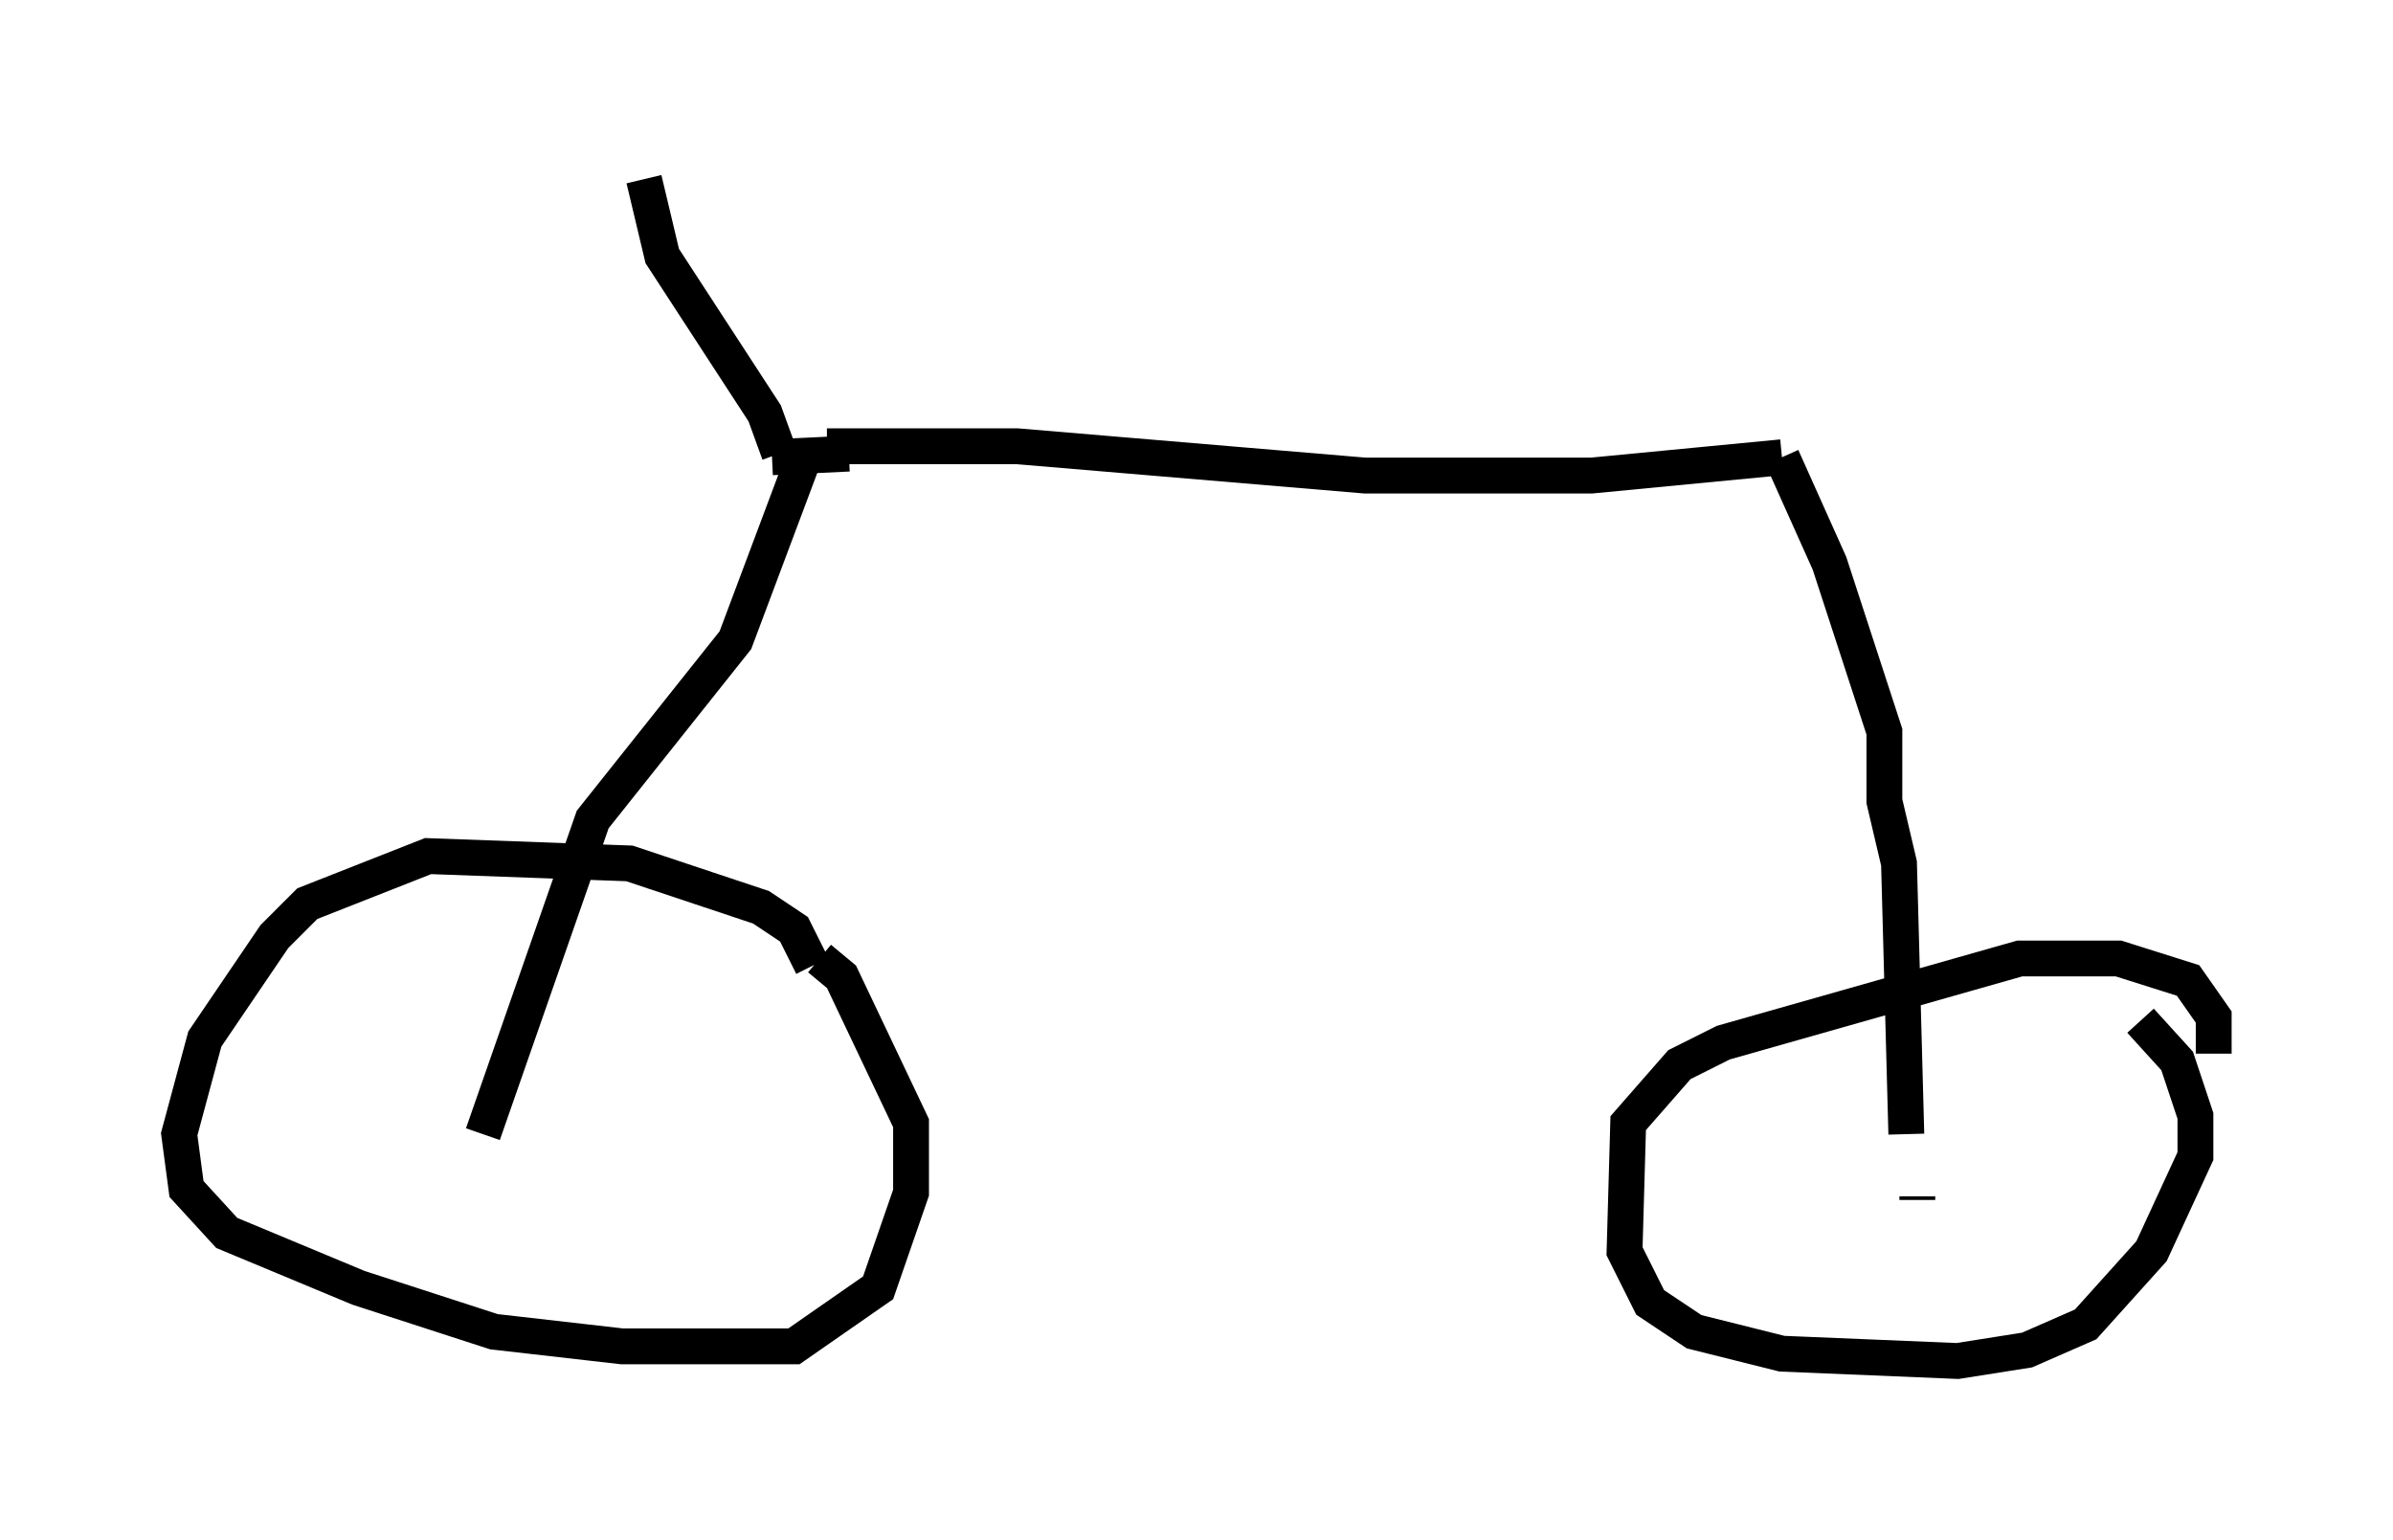 <?xml version="1.0" encoding="utf-8" ?>
<svg baseProfile="full" height="42.973" version="1.1" width="66.759" xmlns="http://www.w3.org/2000/svg" xmlns:ev="http://www.w3.org/2001/xml-events" xmlns:xlink="http://www.w3.org/1999/xlink"><defs /><rect fill="white" height="42.973" width="66.759" x="0" y="0" /><path d="M22.865, 28.99 m-0.204, -2.042 l-0.51, -1.021 -0.919, -0.613 l-3.675, -1.225 -5.615, -0.204 l-3.369, 1.327 -0.919, 0.919 l-1.94, 2.858 -0.715, 2.654 l0.204, 1.531 1.123, 1.225 l3.675, 1.531 3.777, 1.225 l3.573, 0.408 4.798, 0.0 l2.348, -1.633 0.919, -2.654 l0.0, -1.94 -1.94, -4.083 l-0.613, -0.51 m38.894, 2.654 l0.0, -1.021 -0.715, -1.021 l-1.94, -0.613 -2.756, 0.0 l-8.269, 2.348 -1.225, 0.613 l-1.429, 1.633 -0.102, 3.573 l0.715, 1.429 1.225, 0.817 l2.45, 0.613 4.9, 0.204 l1.94, -0.306 1.633, -0.715 l1.838, -2.042 1.225, -2.654 l0.0, -1.123 -0.51, -1.531 l-1.021, -1.123 m-6.227, 5.002 l0.0, -0.102 m-40.119, -1.735 l0.0, 0.0 m0.102, 0.0 l3.063, -8.779 3.981, -5.002 l1.838, -4.9 m-0.817, -0.204 l2.144, -0.102 m-1.94, 0.0 l-0.408, -1.123 -2.858, -4.39 l-0.51, -2.144 m5.104, 7.452 l5.308, 0.0 9.698, 0.817 l6.329, 0.0 5.308, -0.51 m0.0, 0.0 l1.327, 2.96 1.531, 4.696 l0.0, 1.94 0.408, 1.735 l0.204, 7.554 " fill="none" stroke="black" stroke-width="1" /></svg>